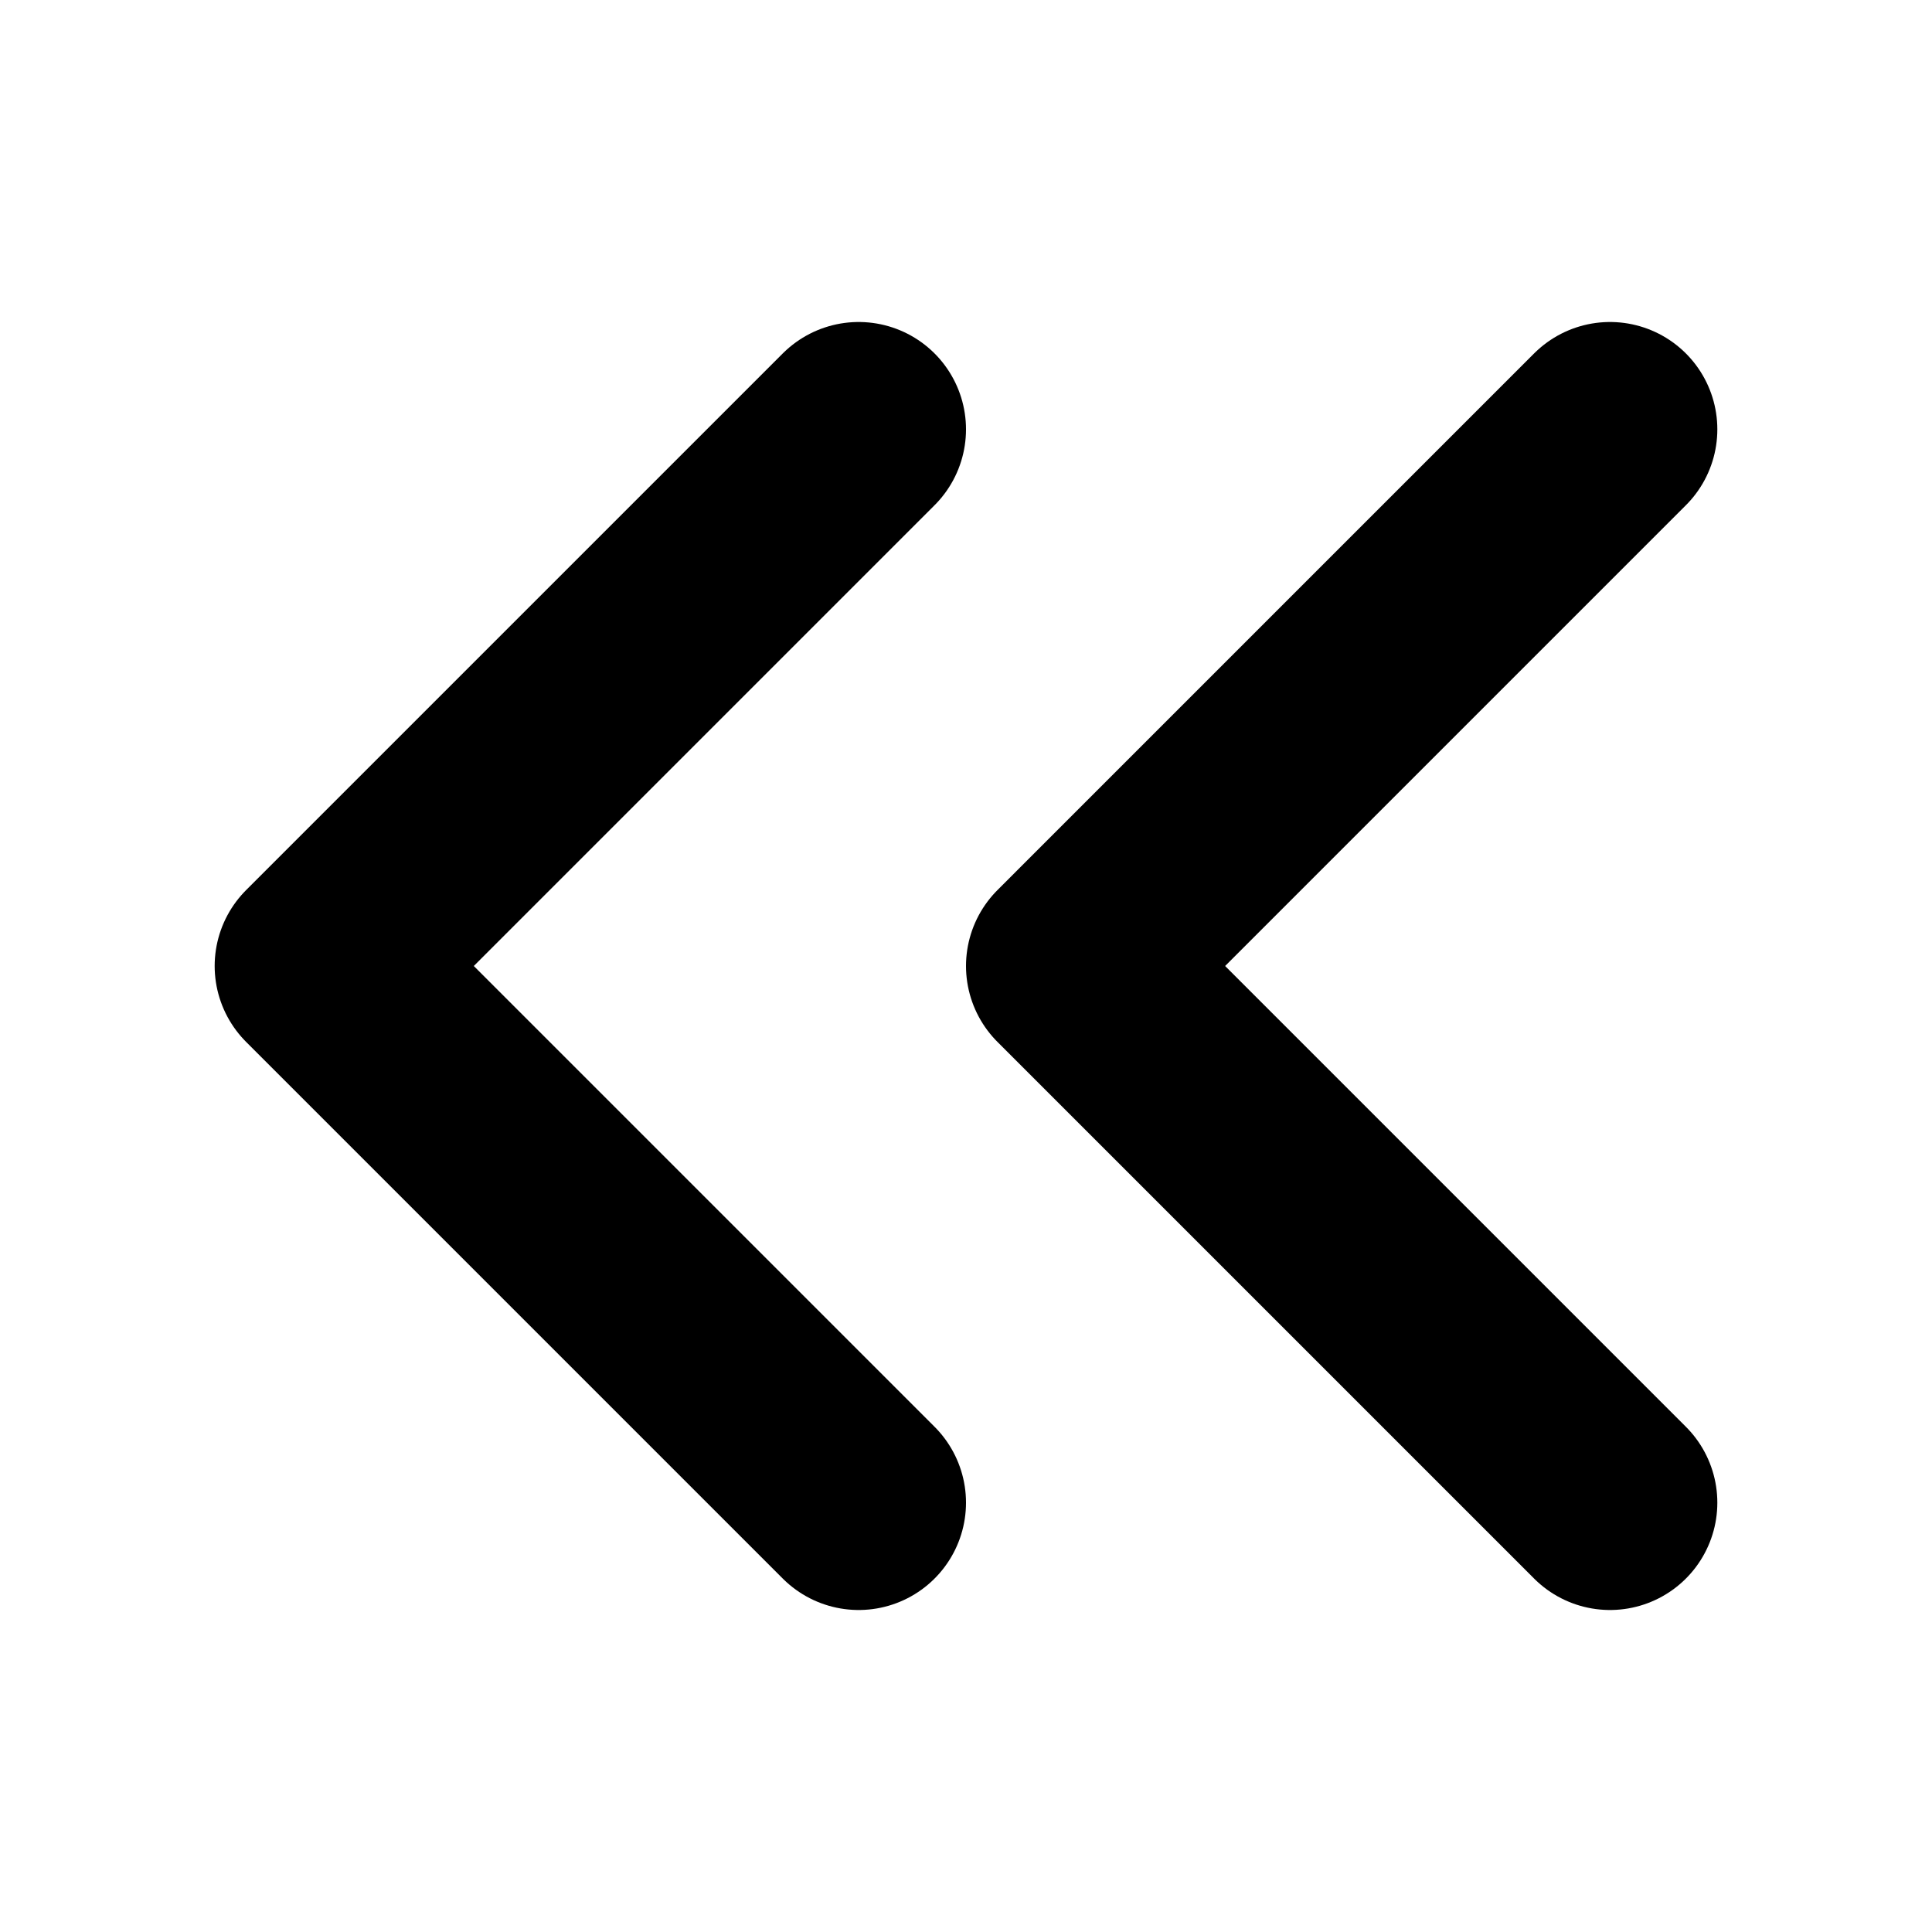 <svg width="18" height="18" viewBox="0 0 18 18" fill="none" xmlns="http://www.w3.org/2000/svg">
<g class="icoArrowLeft2">
<path d="M8 14L3 9L8 4M15 14L10 9L15 4" stroke="black" stroke-width="2" stroke-linecap="round" stroke-linejoin="round" class="strokePoint"></path>
</g>
</svg>